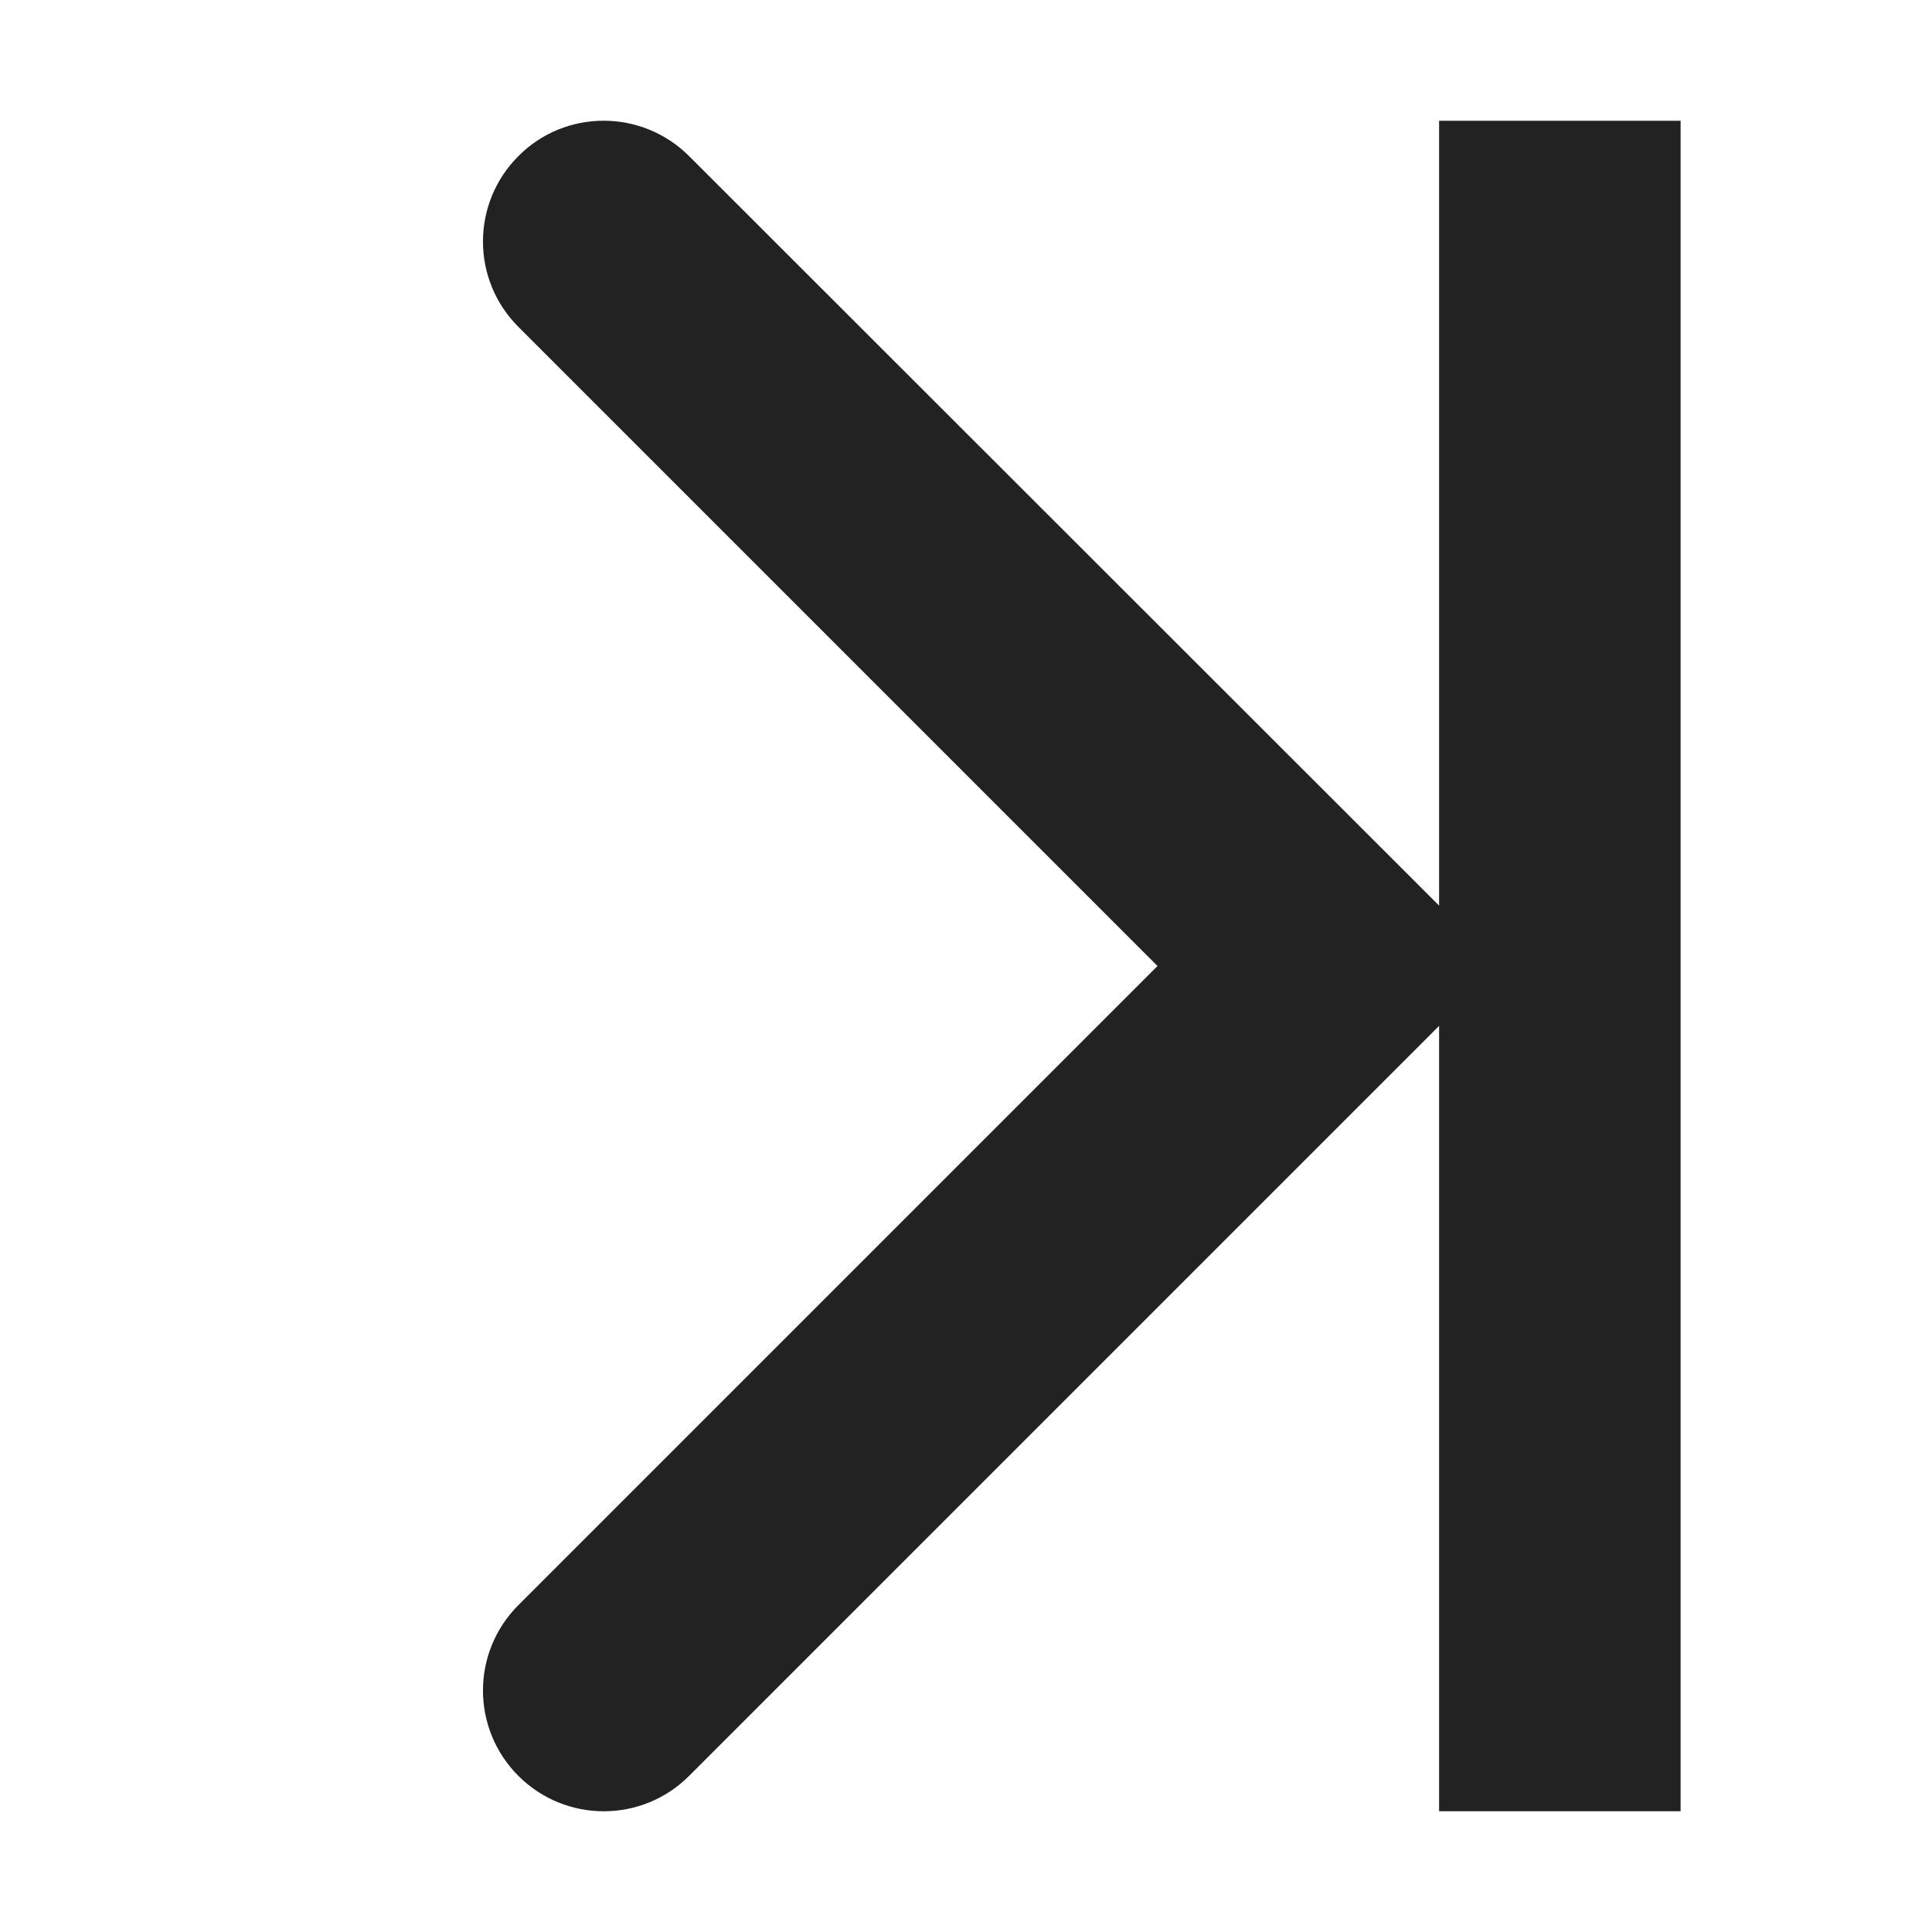 <?xml version="1.0" encoding="UTF-8"?>
<svg height="16px" viewBox="0 0 16 16" width="16px" xmlns="http://www.w3.org/2000/svg">
    <path d="m 11.918 1 v 6.5 l -6.211 -6.207 c -0.391 -0.391 -1.027 -0.391 -1.414 0 c -0.391 0.391 -0.391 1.023 0 1.414 l 5.293 5.293 l -5.293 5.293 c -0.391 0.391 -0.391 1.023 0 1.414 s 1.023 0.391 1.414 0 l 6.211 -6.211 v 6.504 h 2 v -14 z m 0 0" fill="#222222"/>
</svg>
